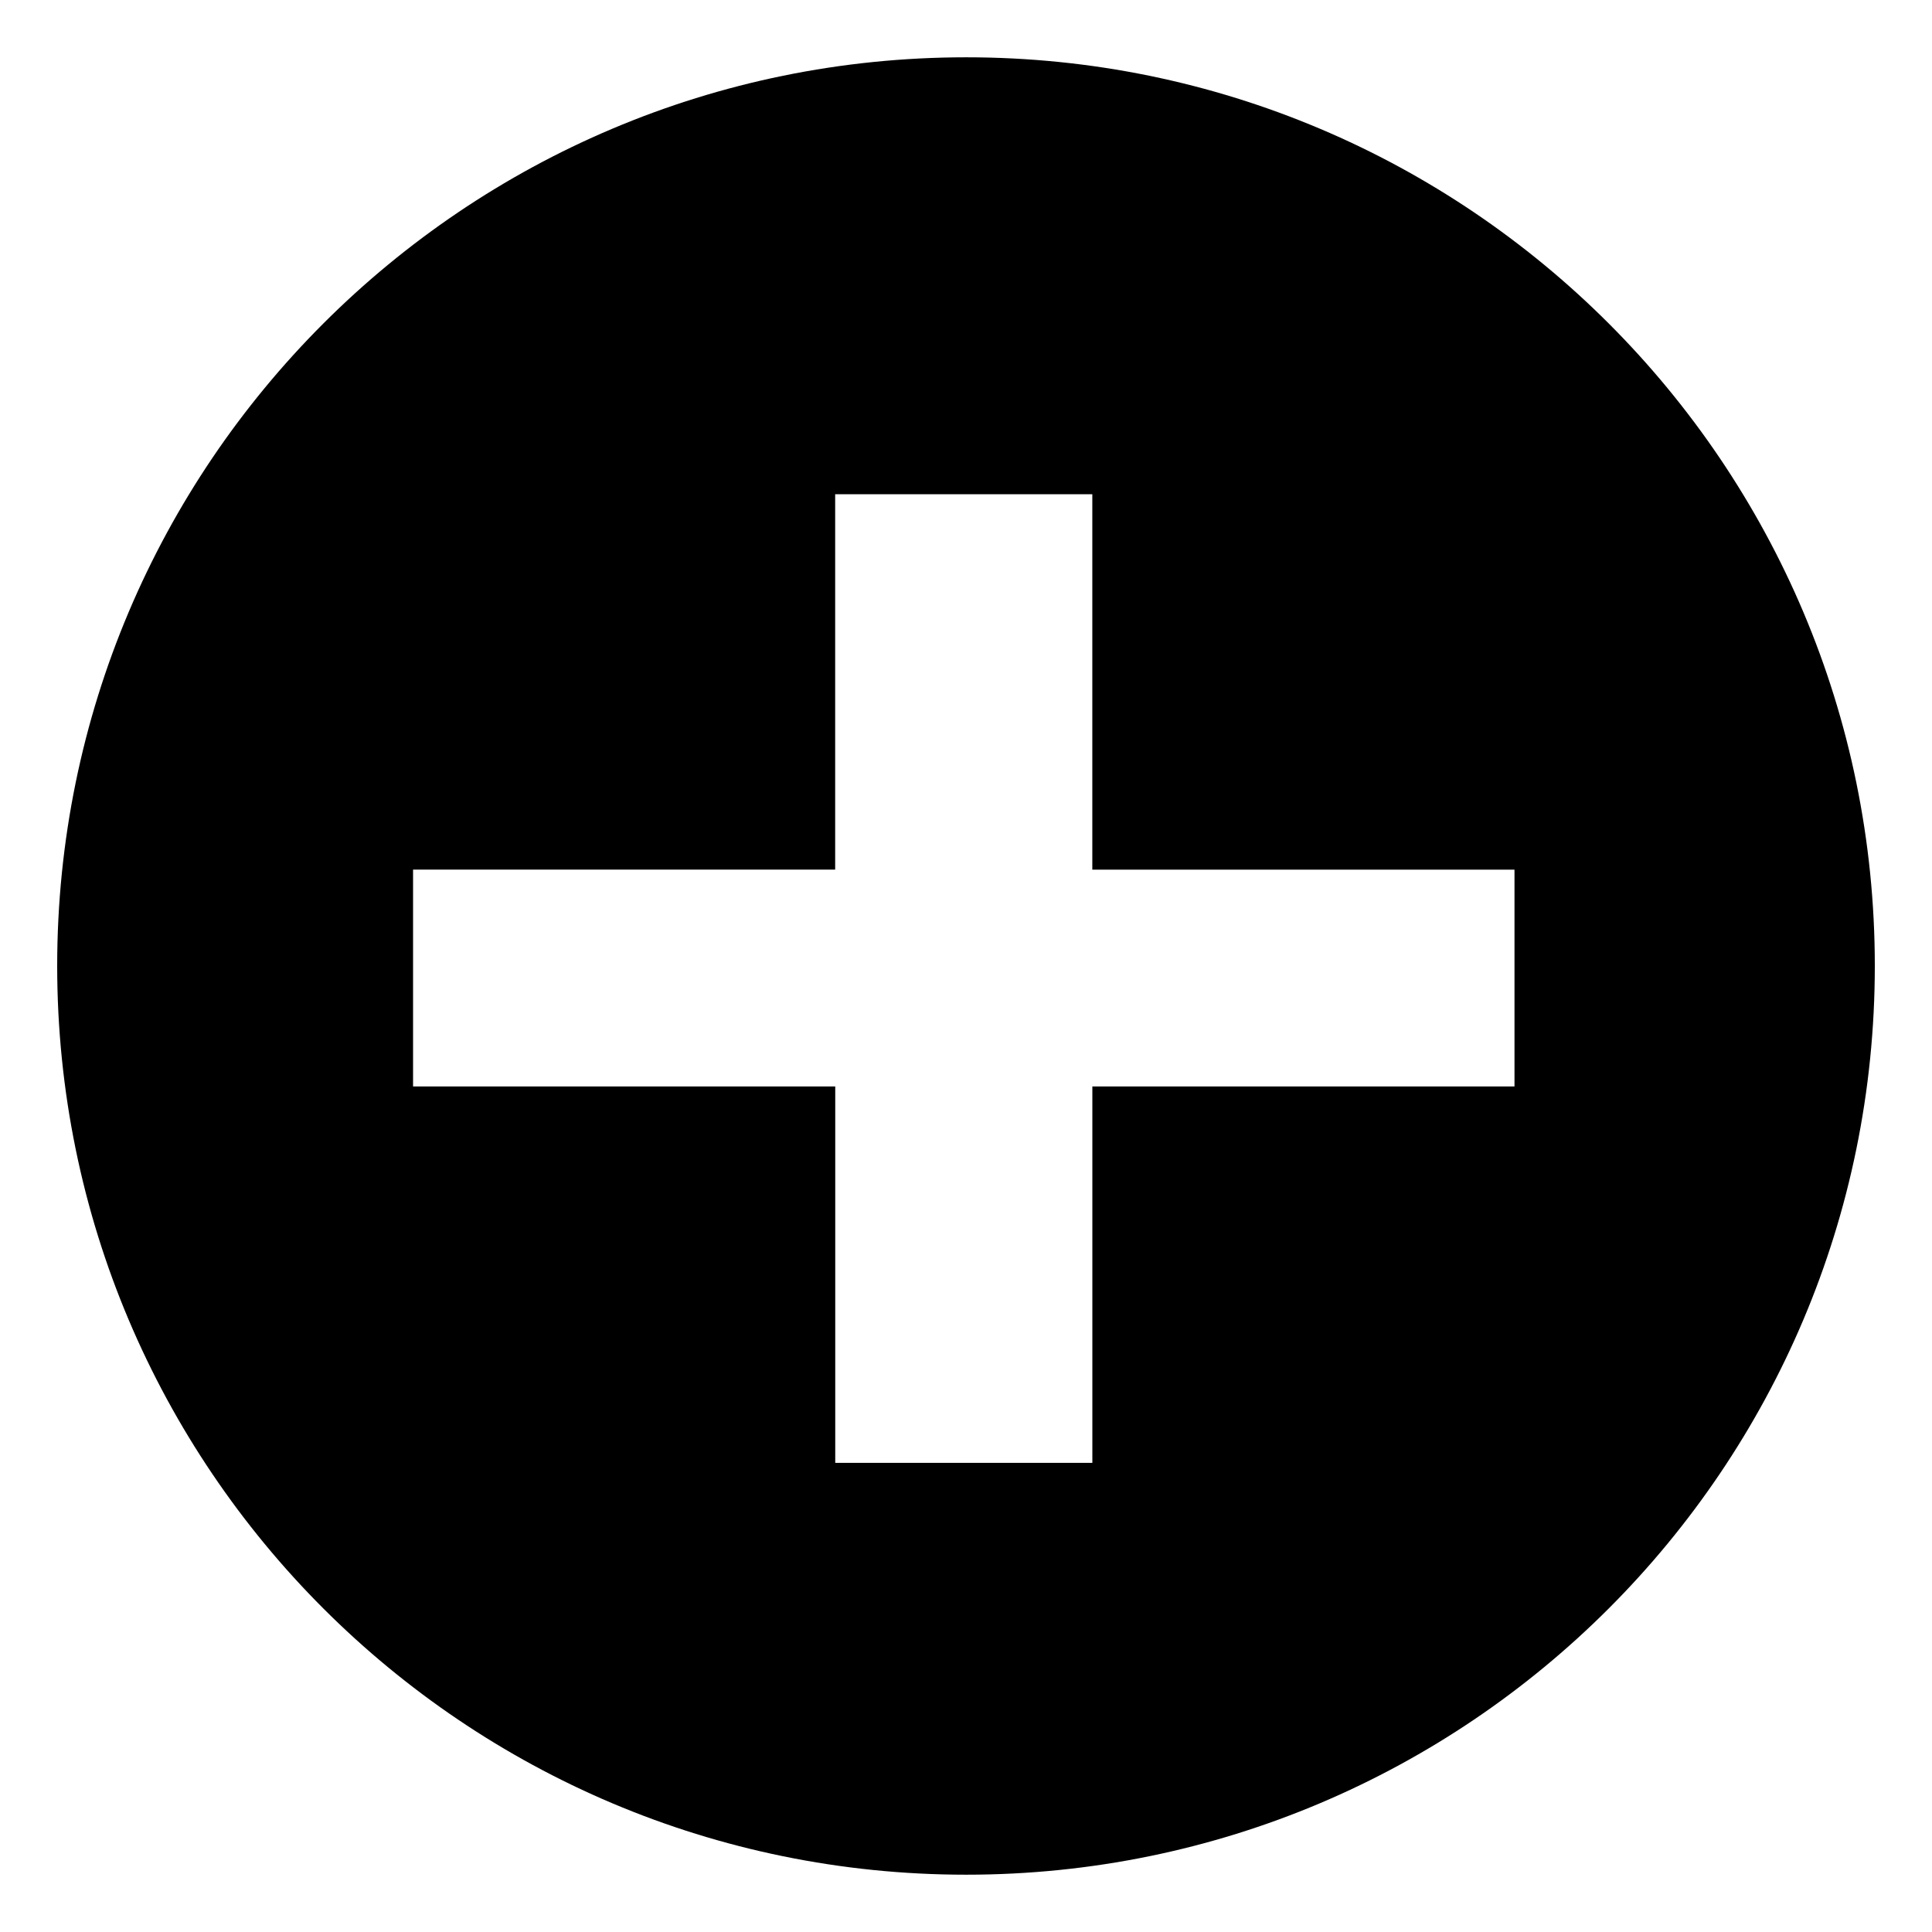 <?xml version="1.0" encoding="utf-8"?>
<!-- Generator: Adobe Illustrator 16.0.0, SVG Export Plug-In . SVG Version: 6.00 Build 0)  -->
<!DOCTYPE svg PUBLIC "-//W3C//DTD SVG 1.1//EN" "http://www.w3.org/Graphics/SVG/1.1/DTD/svg11.dtd">
<svg version="1.1" id="Layer_1" xmlns="http://www.w3.org/2000/svg" xmlns:xlink="http://www.w3.org/1999/xlink" x="0px" y="0px"
	 width="50px" height="50px" viewBox="0 0 50 50" enable-background="new 0 0 50 50" xml:space="preserve">
<g>
	<path d="M25.006,1.483C12.012,1.483,1.48,12.011,1.48,24.996c0,12.993,10.531,23.521,23.525,23.521
		c12.986,0,23.515-10.527,23.515-23.521C48.52,12.011,37.992,1.483,25.006,1.483z M39.195,28.118H28.27v9.741h-6.654v-9.741H10.69
		v-5.612h10.924V12.79h6.655v9.716h10.926V28.118z"/>
</g>
</svg>
